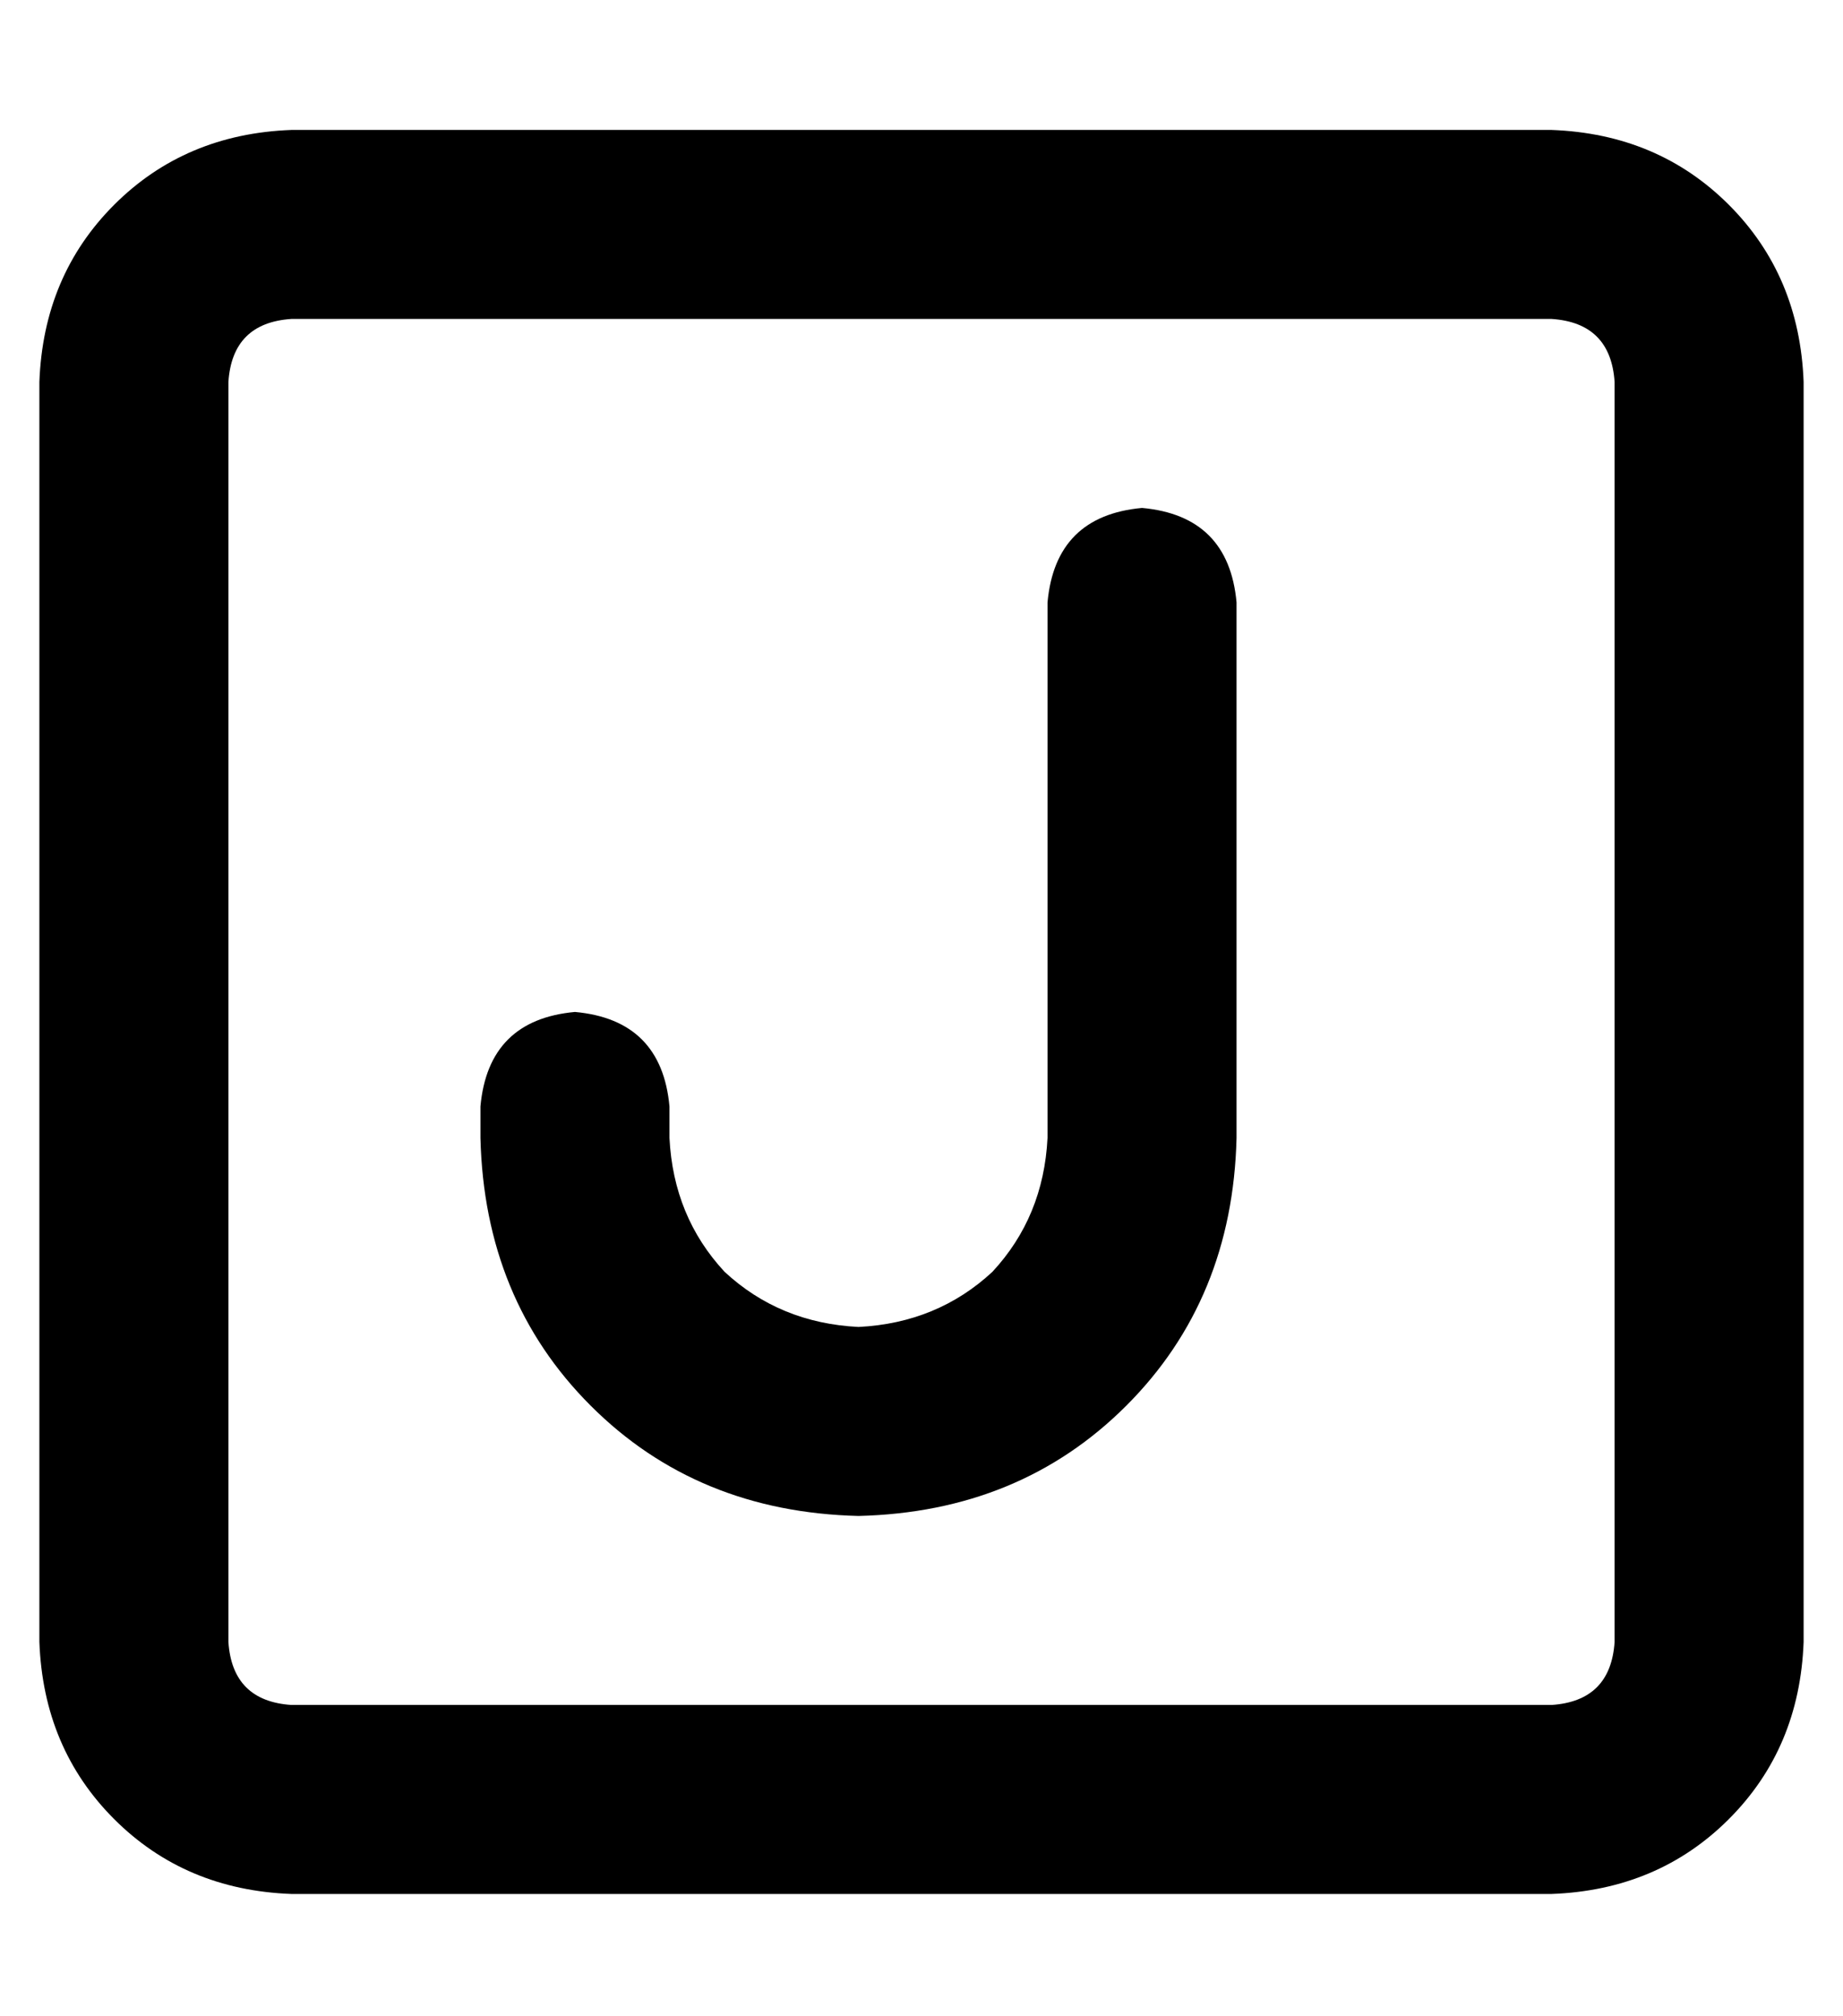 <?xml version="1.0" standalone="no"?>
<!DOCTYPE svg PUBLIC "-//W3C//DTD SVG 1.1//EN" "http://www.w3.org/Graphics/SVG/1.1/DTD/svg11.dtd" >
<svg xmlns="http://www.w3.org/2000/svg" xmlns:xlink="http://www.w3.org/1999/xlink" version="1.1" viewBox="-10 -40 468 512">
   <path fill="currentColor"
d="M64 41q-15 1 -16 16v320v0q1 15 16 16h320v0q15 -1 16 -16v-320v0q-1 -15 -16 -16h-320v0zM0 57q1 -27 19 -45v0v0q18 -18 45 -19h320v0q27 1 45 19t19 45v320v0q-1 27 -19 45t-45 19h-320v0q-27 -1 -45 -19t-19 -45v-320v0zM304 113v136v-136v136q-1 41 -28 68t-68 28
q-41 -1 -68 -28t-28 -68v-8v0q2 -22 24 -24q22 2 24 24v8v0q1 20 14 34q14 13 34 14q20 -1 34 -14q13 -14 14 -34v-136v0q2 -22 24 -24q22 2 24 24v0z" />
</svg>
